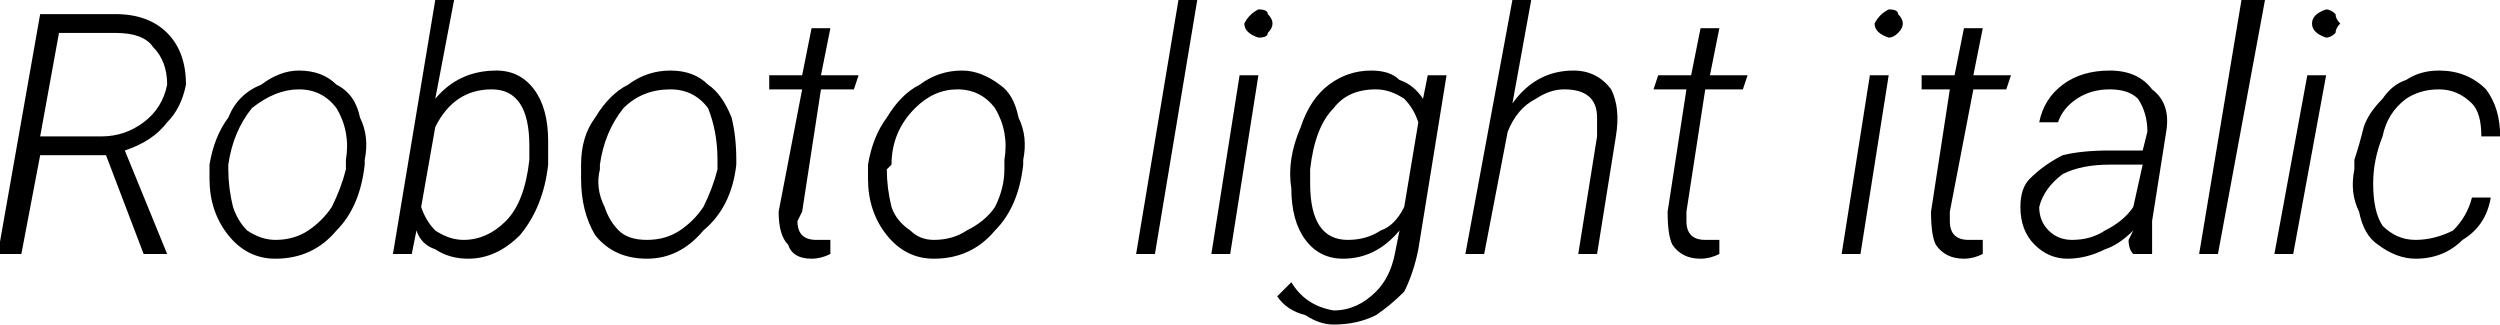 <svg xmlns="http://www.w3.org/2000/svg" viewBox="2.461 46 531.504 69.197"><path d="M33 100L25 79L11 79L7 100L2 100L11 49L27 49Q34 49 38 53Q42 57 42 64L42 64Q41 69 38 72Q35 76 29 78L29 78L38 100L38 100L33 100ZM15 53L11 75L24 75Q29 75 33 72Q37 69 38 64L38 64Q38 59 35 56Q33 53 27 53L27 53L15 53ZM47 82L47 81Q48 75 51 71Q53 66 58 64Q62 61 66 61L66 61Q71 61 74 64Q78 66 79 71Q81 75 80 80L80 80L80 81Q79 90 74 95Q69 101 61 101L61 101Q55 101 51 96Q47 91 47 84L47 84L47 82ZM51 81L51 82Q51 86 52 90Q53 93 55 95Q58 97 61 97L61 97Q65 97 68 95Q71 93 73 90Q75 86 76 82L76 82L76 80Q77 74 74 69Q71 65 66 65L66 65Q61 65 56 69Q52 74 51 81L51 81ZM119 80L119 81Q118 90 113 96Q108 101 102 101L102 101Q98 101 95 99Q92 98 91 95L91 95L90 100L86 100L95 46L99 46L95 67Q100 61 108 61L108 61Q113 61 116 65Q119 69 119 76L119 76Q119 78 119 80L119 80ZM115 80L115 80L115 77Q115 71 113 68Q111 65 107 65L107 65Q99 65 95 73L95 73L92 90Q93 93 95 95Q98 97 101 97L101 97Q106 97 110 93Q114 89 115 80ZM126 82L126 81Q126 75 129 71Q132 66 136 64Q140 61 145 61L145 61Q150 61 153 64Q156 66 158 71Q159 75 159 80L159 80L159 81Q158 90 152 95Q147 101 140 101L140 101Q133 101 129 96Q126 91 126 84L126 84L126 82ZM130 81L130 82Q129 86 131 90Q132 93 134 95Q136 97 140 97L140 97Q144 97 147 95Q150 93 152 90Q154 86 155 82L155 82L155 80Q155 74 153 69Q150 65 145 65L145 65Q139 65 135 69Q131 74 130 81L130 81ZM175 52L179 52L177 62L185 62L184 65L177 65L173 91L172 93Q172 97 176 97L176 97Q177 97 179 97L179 97L179 100Q177 101 175 101L175 101Q171 101 170 98Q168 96 168 91L168 91L173 65L166 65L166 62L173 62L175 52ZM187 82L187 81Q188 75 191 71Q194 66 198 64Q202 61 207 61L207 61Q211 61 215 64Q218 66 219 71Q221 75 220 80L220 80L220 81Q219 90 214 95Q209 101 201 101L201 101Q195 101 191 96Q187 91 187 84L187 84L187 82ZM192 81L191 82Q191 86 192 90Q193 93 196 95Q198 97 201 97L201 97Q205 97 208 95Q212 93 214 90Q216 86 216 82L216 82L216 80Q217 74 214 69Q211 65 206 65L206 65Q201 65 197 69Q192 74 192 81L192 81ZM257 46L248 100L244 100L253 46L257 46ZM270 62L264 100L260 100L266 62L270 62ZM267 51L267 51Q268 49 270 48L270 48Q272 48 272 49Q273 50 273 51L273 51Q273 52 272 53Q272 54 270 54L270 54Q267 53 267 51ZM294 61L294 61Q298 61 300 63Q303 64 305 67L305 67L306 62L310 62L304 99Q303 104 301 108Q298 111 295 113Q291 115 286 115L286 115Q283 115 280 113L280 113Q276 112 274 109L274 109L277 106Q280 111 286 112L286 112Q291 112 295 108Q298 105 299 100L299 100L300 95Q295 101 288 101L288 101Q283 101 280 97Q277 93 277 86L277 86Q276 80 279 73Q281 67 285 64Q289 61 294 61ZM281 82L281 82L281 85Q281 91 283 94Q285 97 289 97L289 97Q293 97 296 95Q299 94 301 90L301 90L304 72Q303 69 301 67Q298 65 295 65L295 65Q289 65 286 69Q282 73 281 82ZM328 46L324 68Q329 61 337 61L337 61Q342 61 345 65Q347 69 346 75L346 75L342 100L338 100L342 75Q342 73 342 71L342 71Q342 65 335 65L335 65Q332 65 329 67Q325 69 323 74L323 74L318 100L314 100L324 46L328 46ZM364 52L368 52L366 62L374 62L373 65L365 65L361 91L361 93Q361 97 365 97L365 97Q366 97 368 97L368 97L368 100Q366 101 364 101L364 101Q360 101 358 98Q357 96 357 91L357 91L361 65L354 65L355 62L362 62L364 52ZM404 62L398 100L394 100L400 62L404 62ZM401 51L401 51Q402 49 404 48L404 48Q406 48 406 49Q407 50 407 51L407 51Q407 52 406 53Q405 54 404 54L404 54Q401 53 401 51ZM420 52L424 52L422 62L430 62L429 65L422 65L417 91L417 93Q417 97 421 97L421 97Q422 97 424 97L424 97L424 100Q422 101 420 101L420 101Q416 101 414 98Q413 96 413 91L413 91L417 65L411 65L411 62L418 62L420 52ZM460 100L456 100Q455 99 455 97L455 97L456 95Q453 98 450 99Q446 101 442 101L442 101Q438 101 435 98Q432 95 432 90L432 90Q432 86 434 84Q437 81 441 79Q445 78 451 78L451 78L458 78L459 74Q459 70 457 67Q455 65 451 65L451 65Q447 65 444 67Q441 69 440 72L440 72L436 72Q437 67 441 64Q445 61 451 61L451 61Q457 61 460 65Q464 68 463 74L463 74L460 93L460 96Q460 98 460 100L460 100L460 100ZM443 97L443 97Q447 97 450 95Q454 93 456 90L456 90L458 81L451 81Q445 81 441 83Q437 86 436 90L436 90Q436 93 438 95Q440 97 443 97ZM484 46L474 100L470 100L479 46L484 46ZM497 62L490 100L486 100L493 62L497 62ZM494 51L494 51Q494 49 497 48L497 48Q498 48 499 49Q499 50 500 51L500 51Q499 52 499 53Q498 54 497 54L497 54Q494 53 494 51ZM516 97L516 97Q520 97 524 95Q527 92 528 88L528 88L532 88Q531 94 526 97Q522 101 516 101L516 101Q512 101 508 98Q505 96 504 91Q502 87 503 82L503 82L503 80Q504 77 505 73Q506 70 509 67Q511 64 514 63Q517 61 521 61L521 61Q527 61 531 65Q534 69 534 75L534 75L530 75Q530 70 528 68Q525 65 521 65L521 65Q517 65 514 67Q510 70 509 75Q507 80 507 85L507 85Q507 91 509 94Q512 97 516 97Z"/></svg>